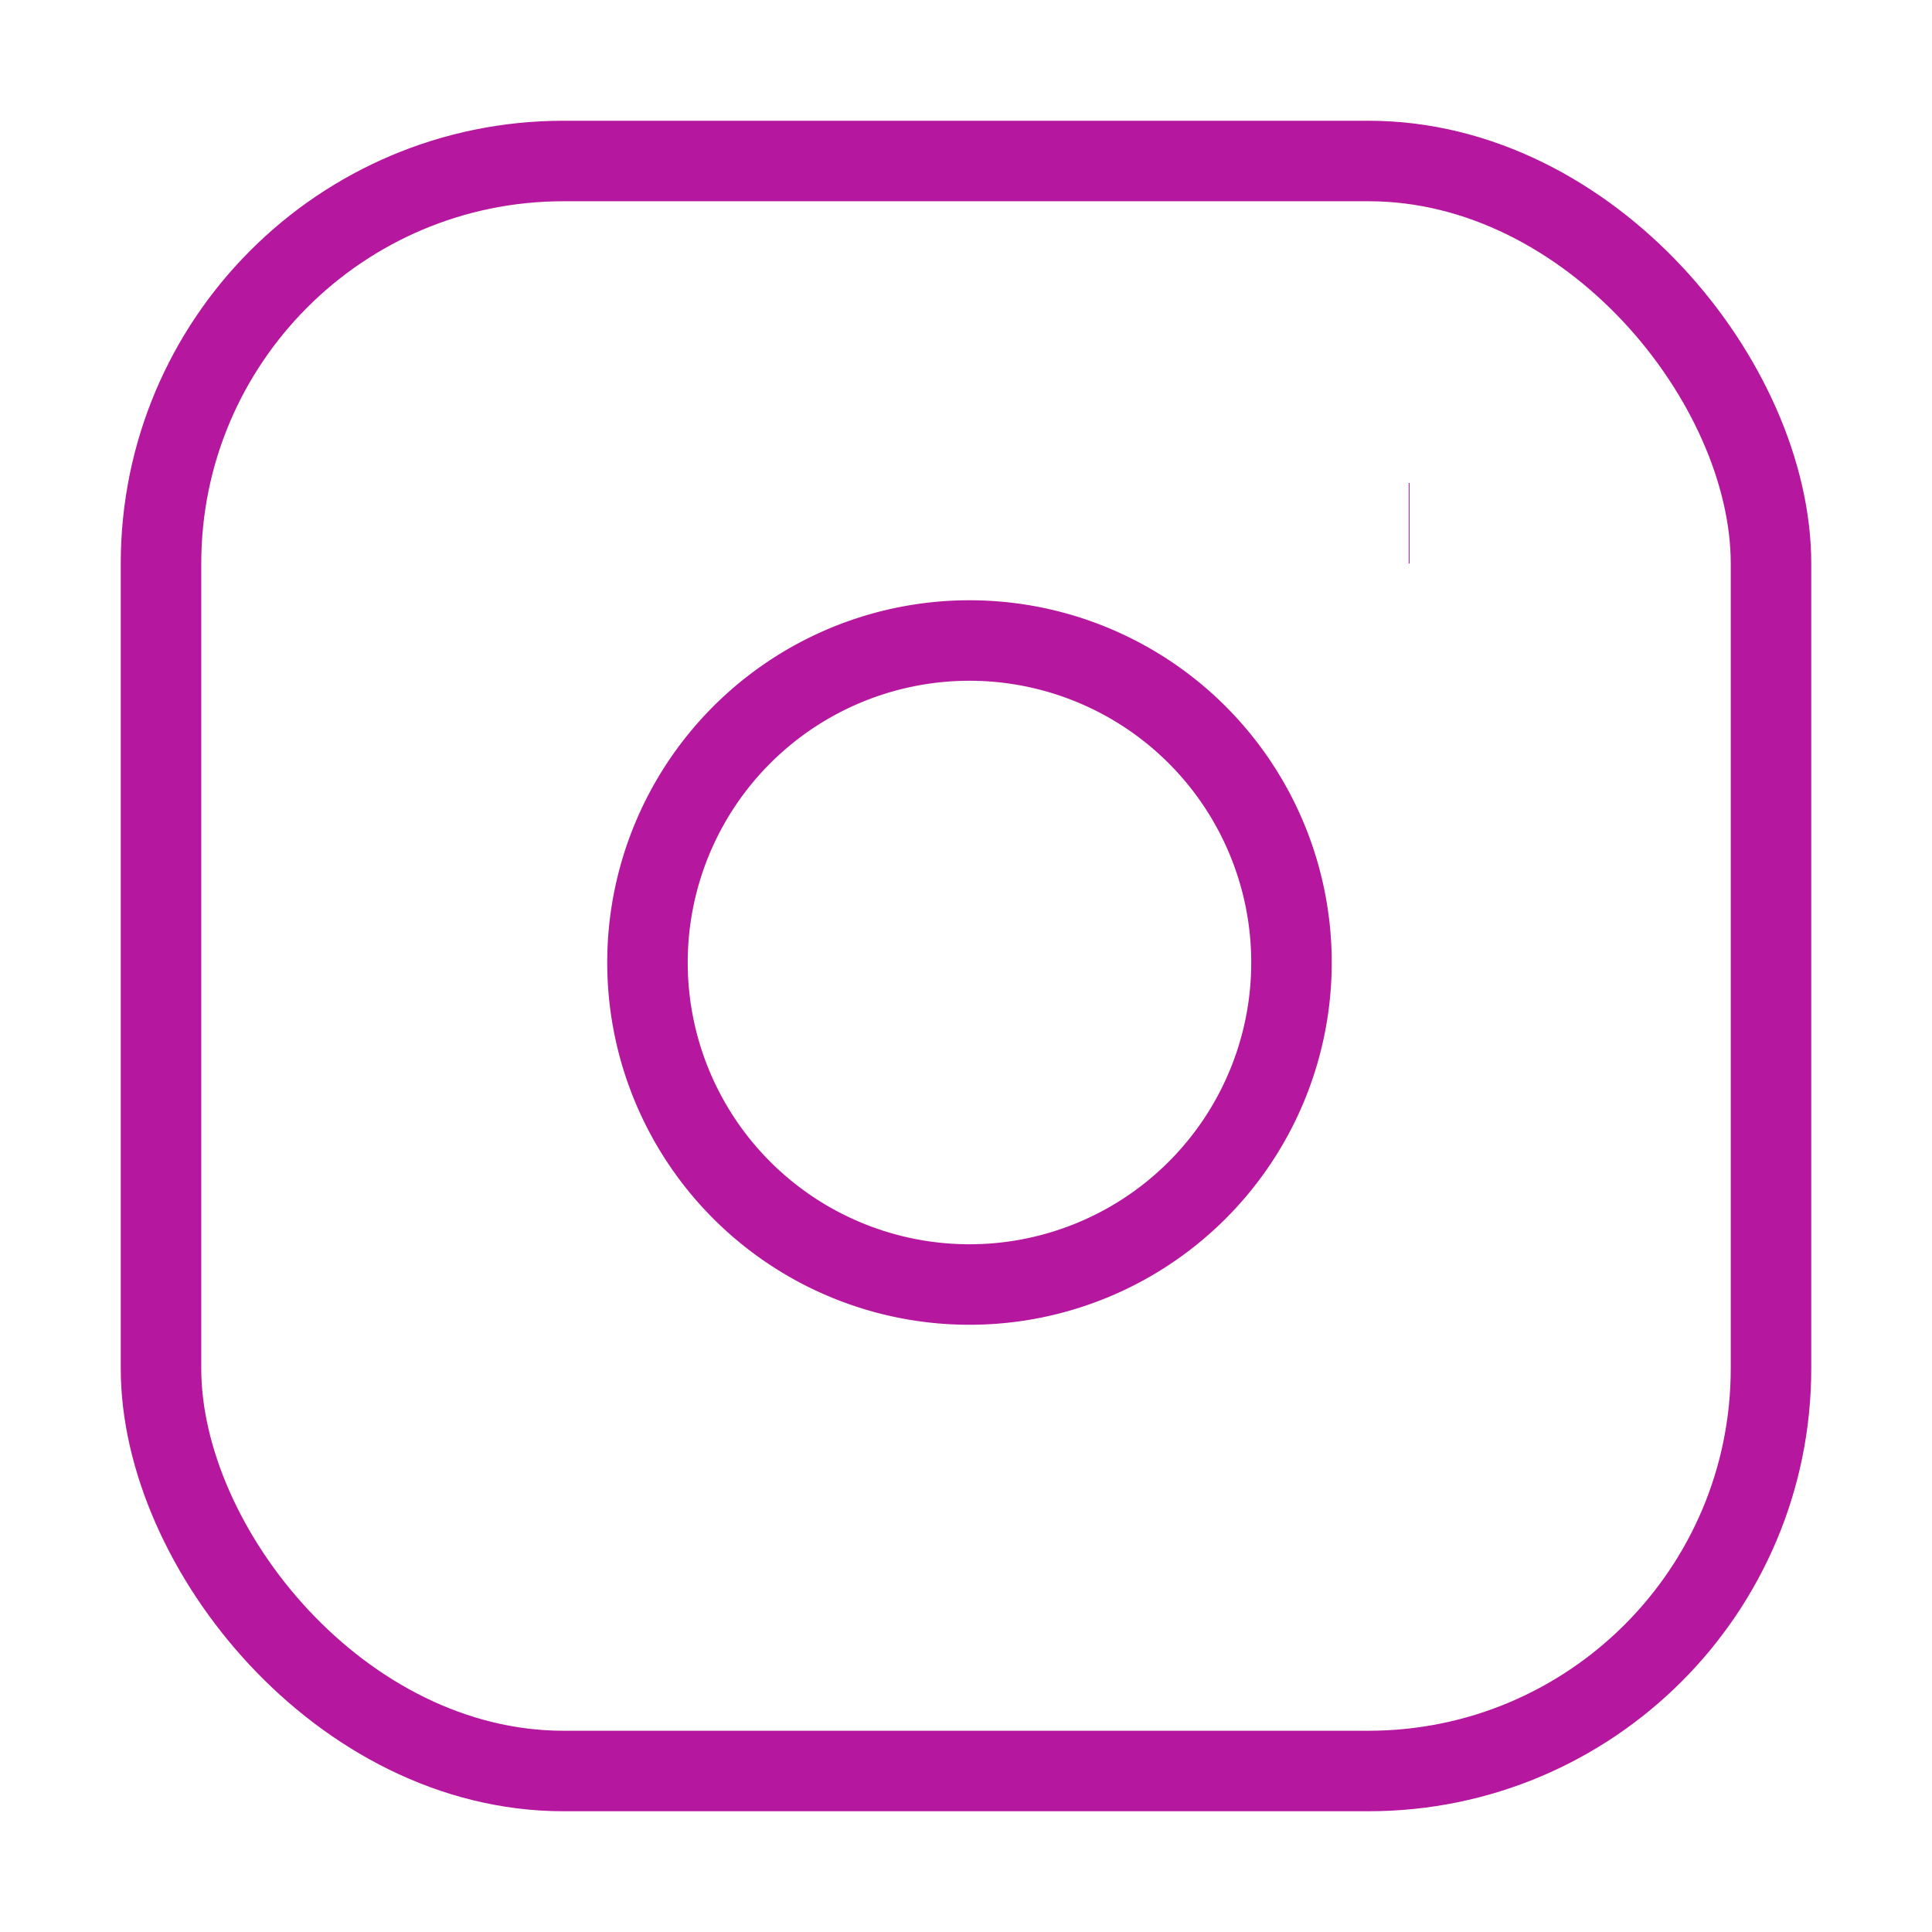 <svg xmlns="http://www.w3.org/2000/svg" width="24" height="24" viewBox="0 0 24 24" fill="none" stroke="#b5179e" strokeWidth="2" strokeLinecap="round" strokeLinejoin="round" class="lucide lucide-instagram"><rect width="20" height="20" x="2" y="2" rx="5" ry="5"></rect><path d="M16 11.37A4 4 0 1 1 12.63 8 4 4 0 0 1 16 11.37z"></path><line x1="17.5" x2="17.51" y1="6.5" y2="6.5"></line></svg>
